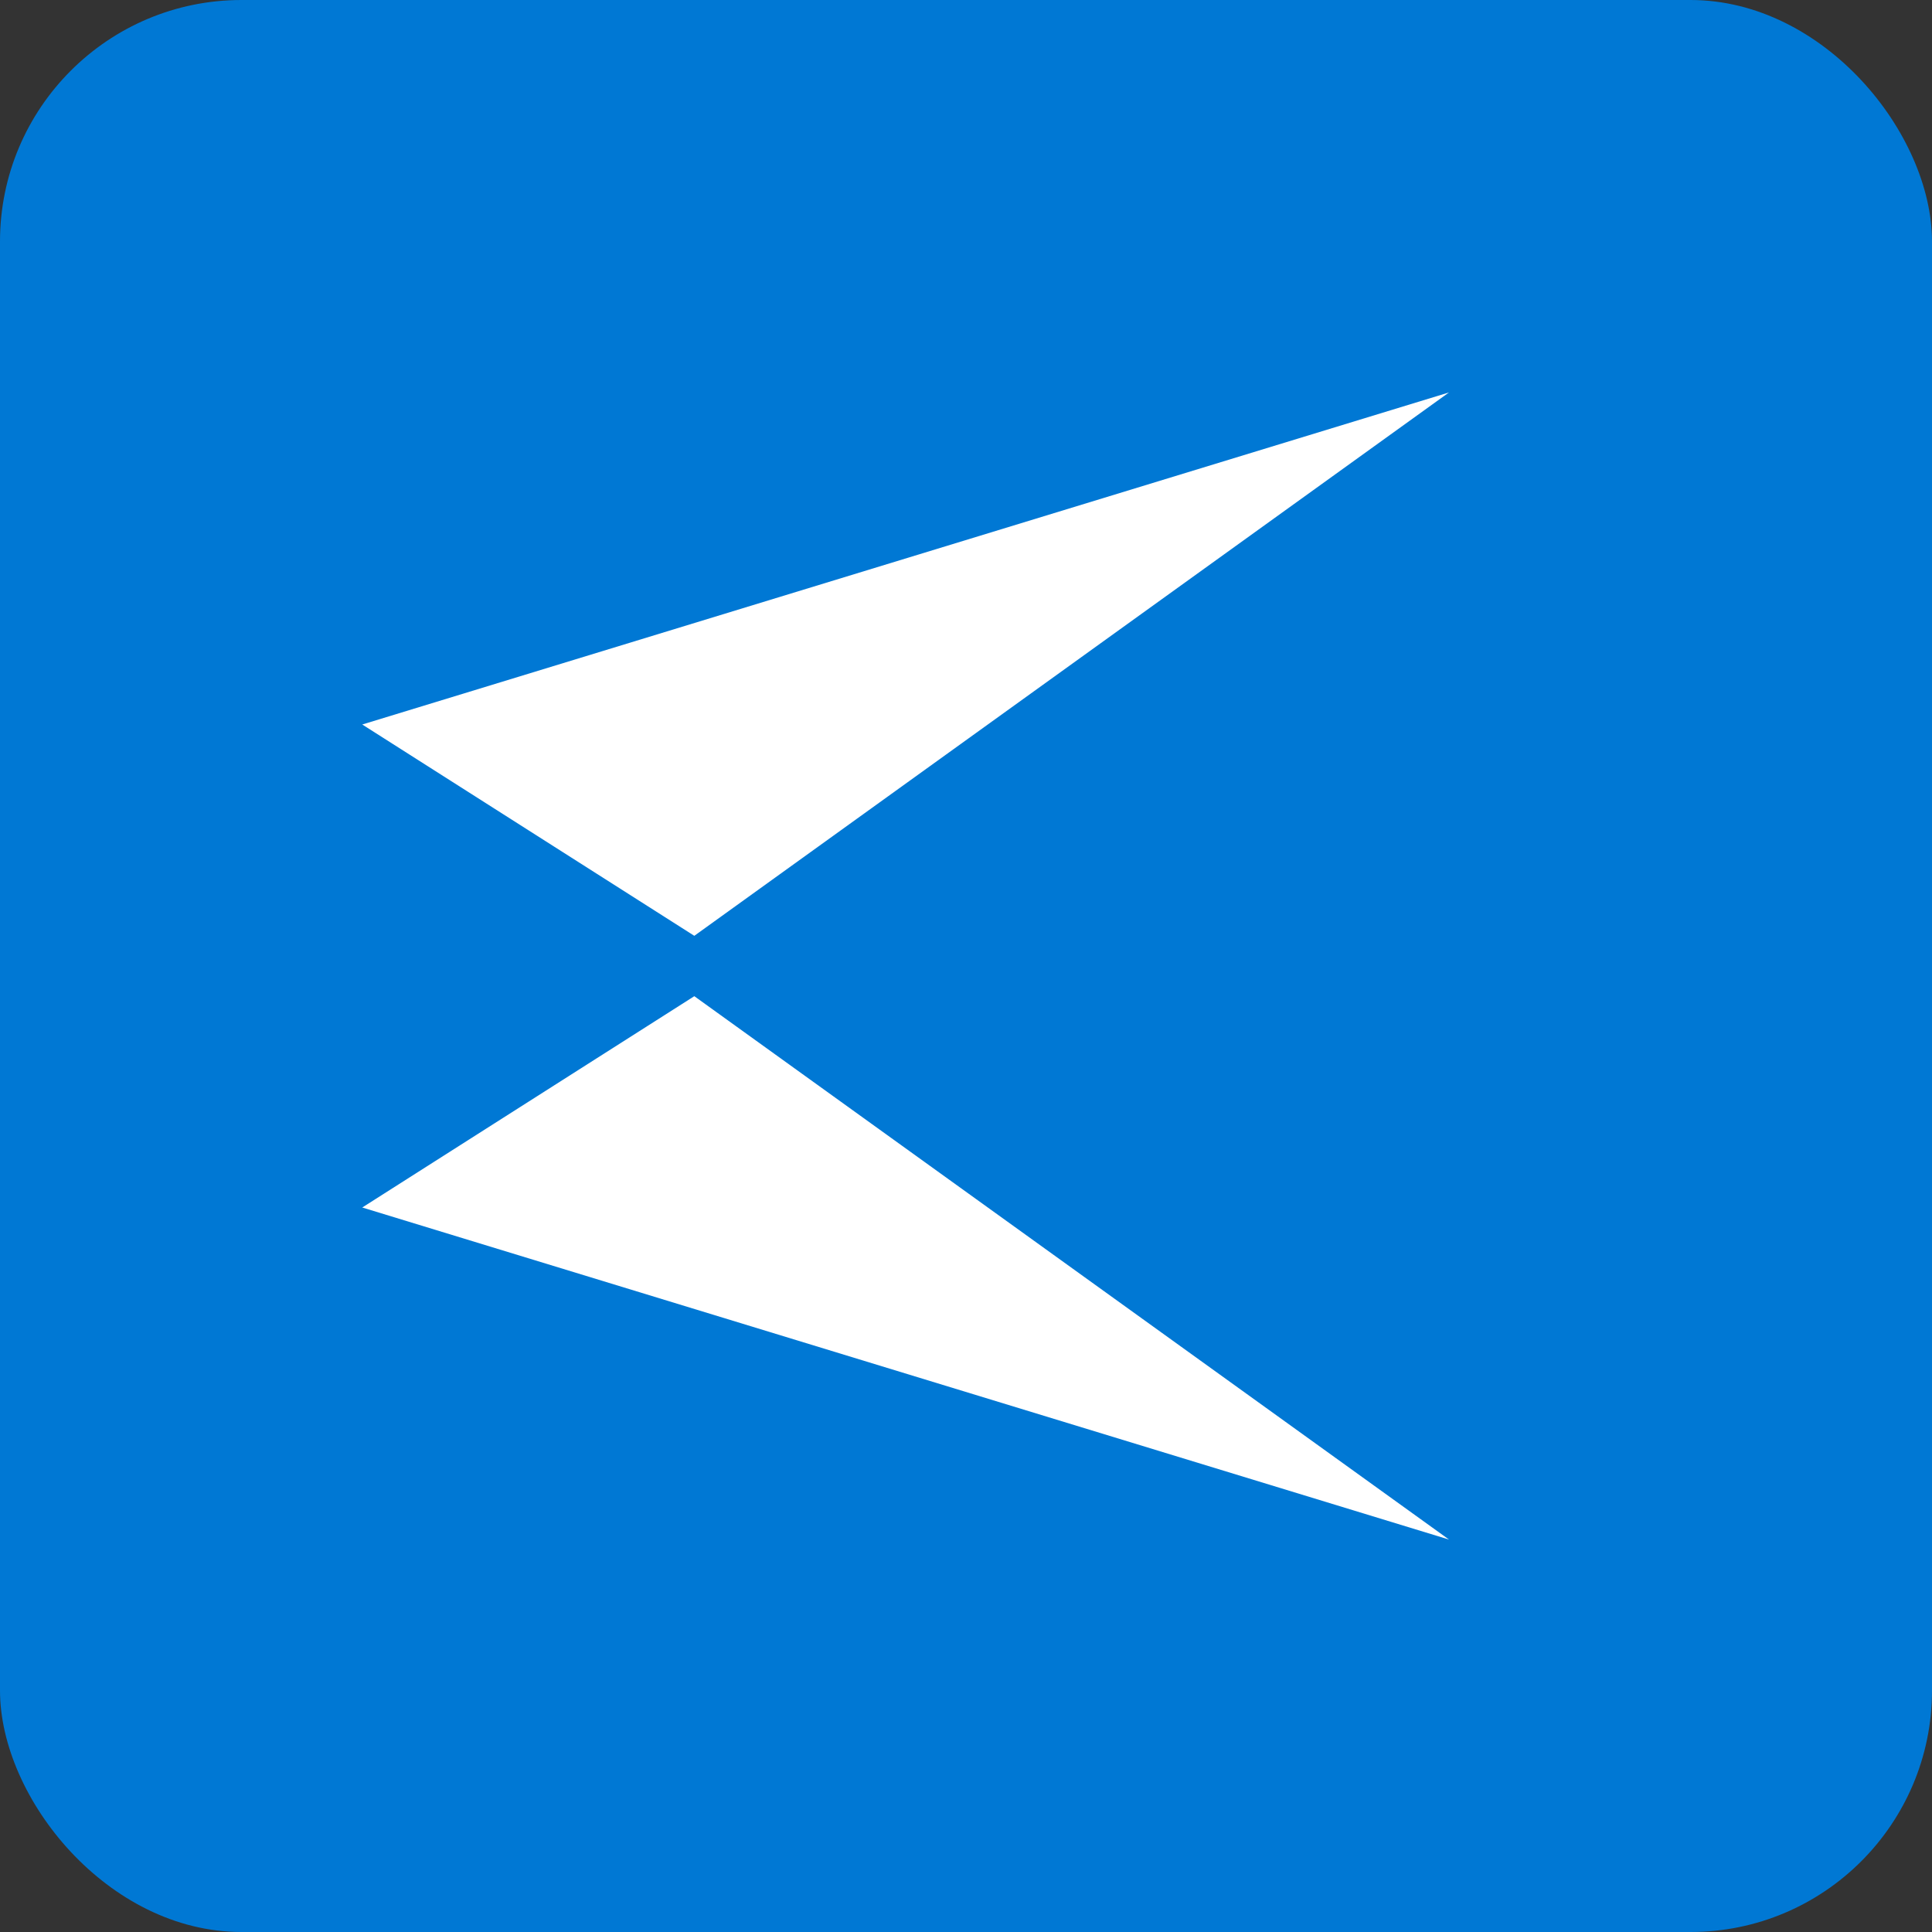 <svg width="32" height="32" viewBox="0 0 32 32" fill="none" xmlns="http://www.w3.org/2000/svg">
  <rect x="0" y="0" width="32" height="32" fill="#333333" stroke="none"/>
  <rect width="32" height="32" rx="4" fill="#0078D4"/>
  <path d="M24 6.5L11.5 15.5L6 12L24 6.5ZM6 20L11.5 16.5L24 25.5L6 20Z" fill="white"/>
</svg>